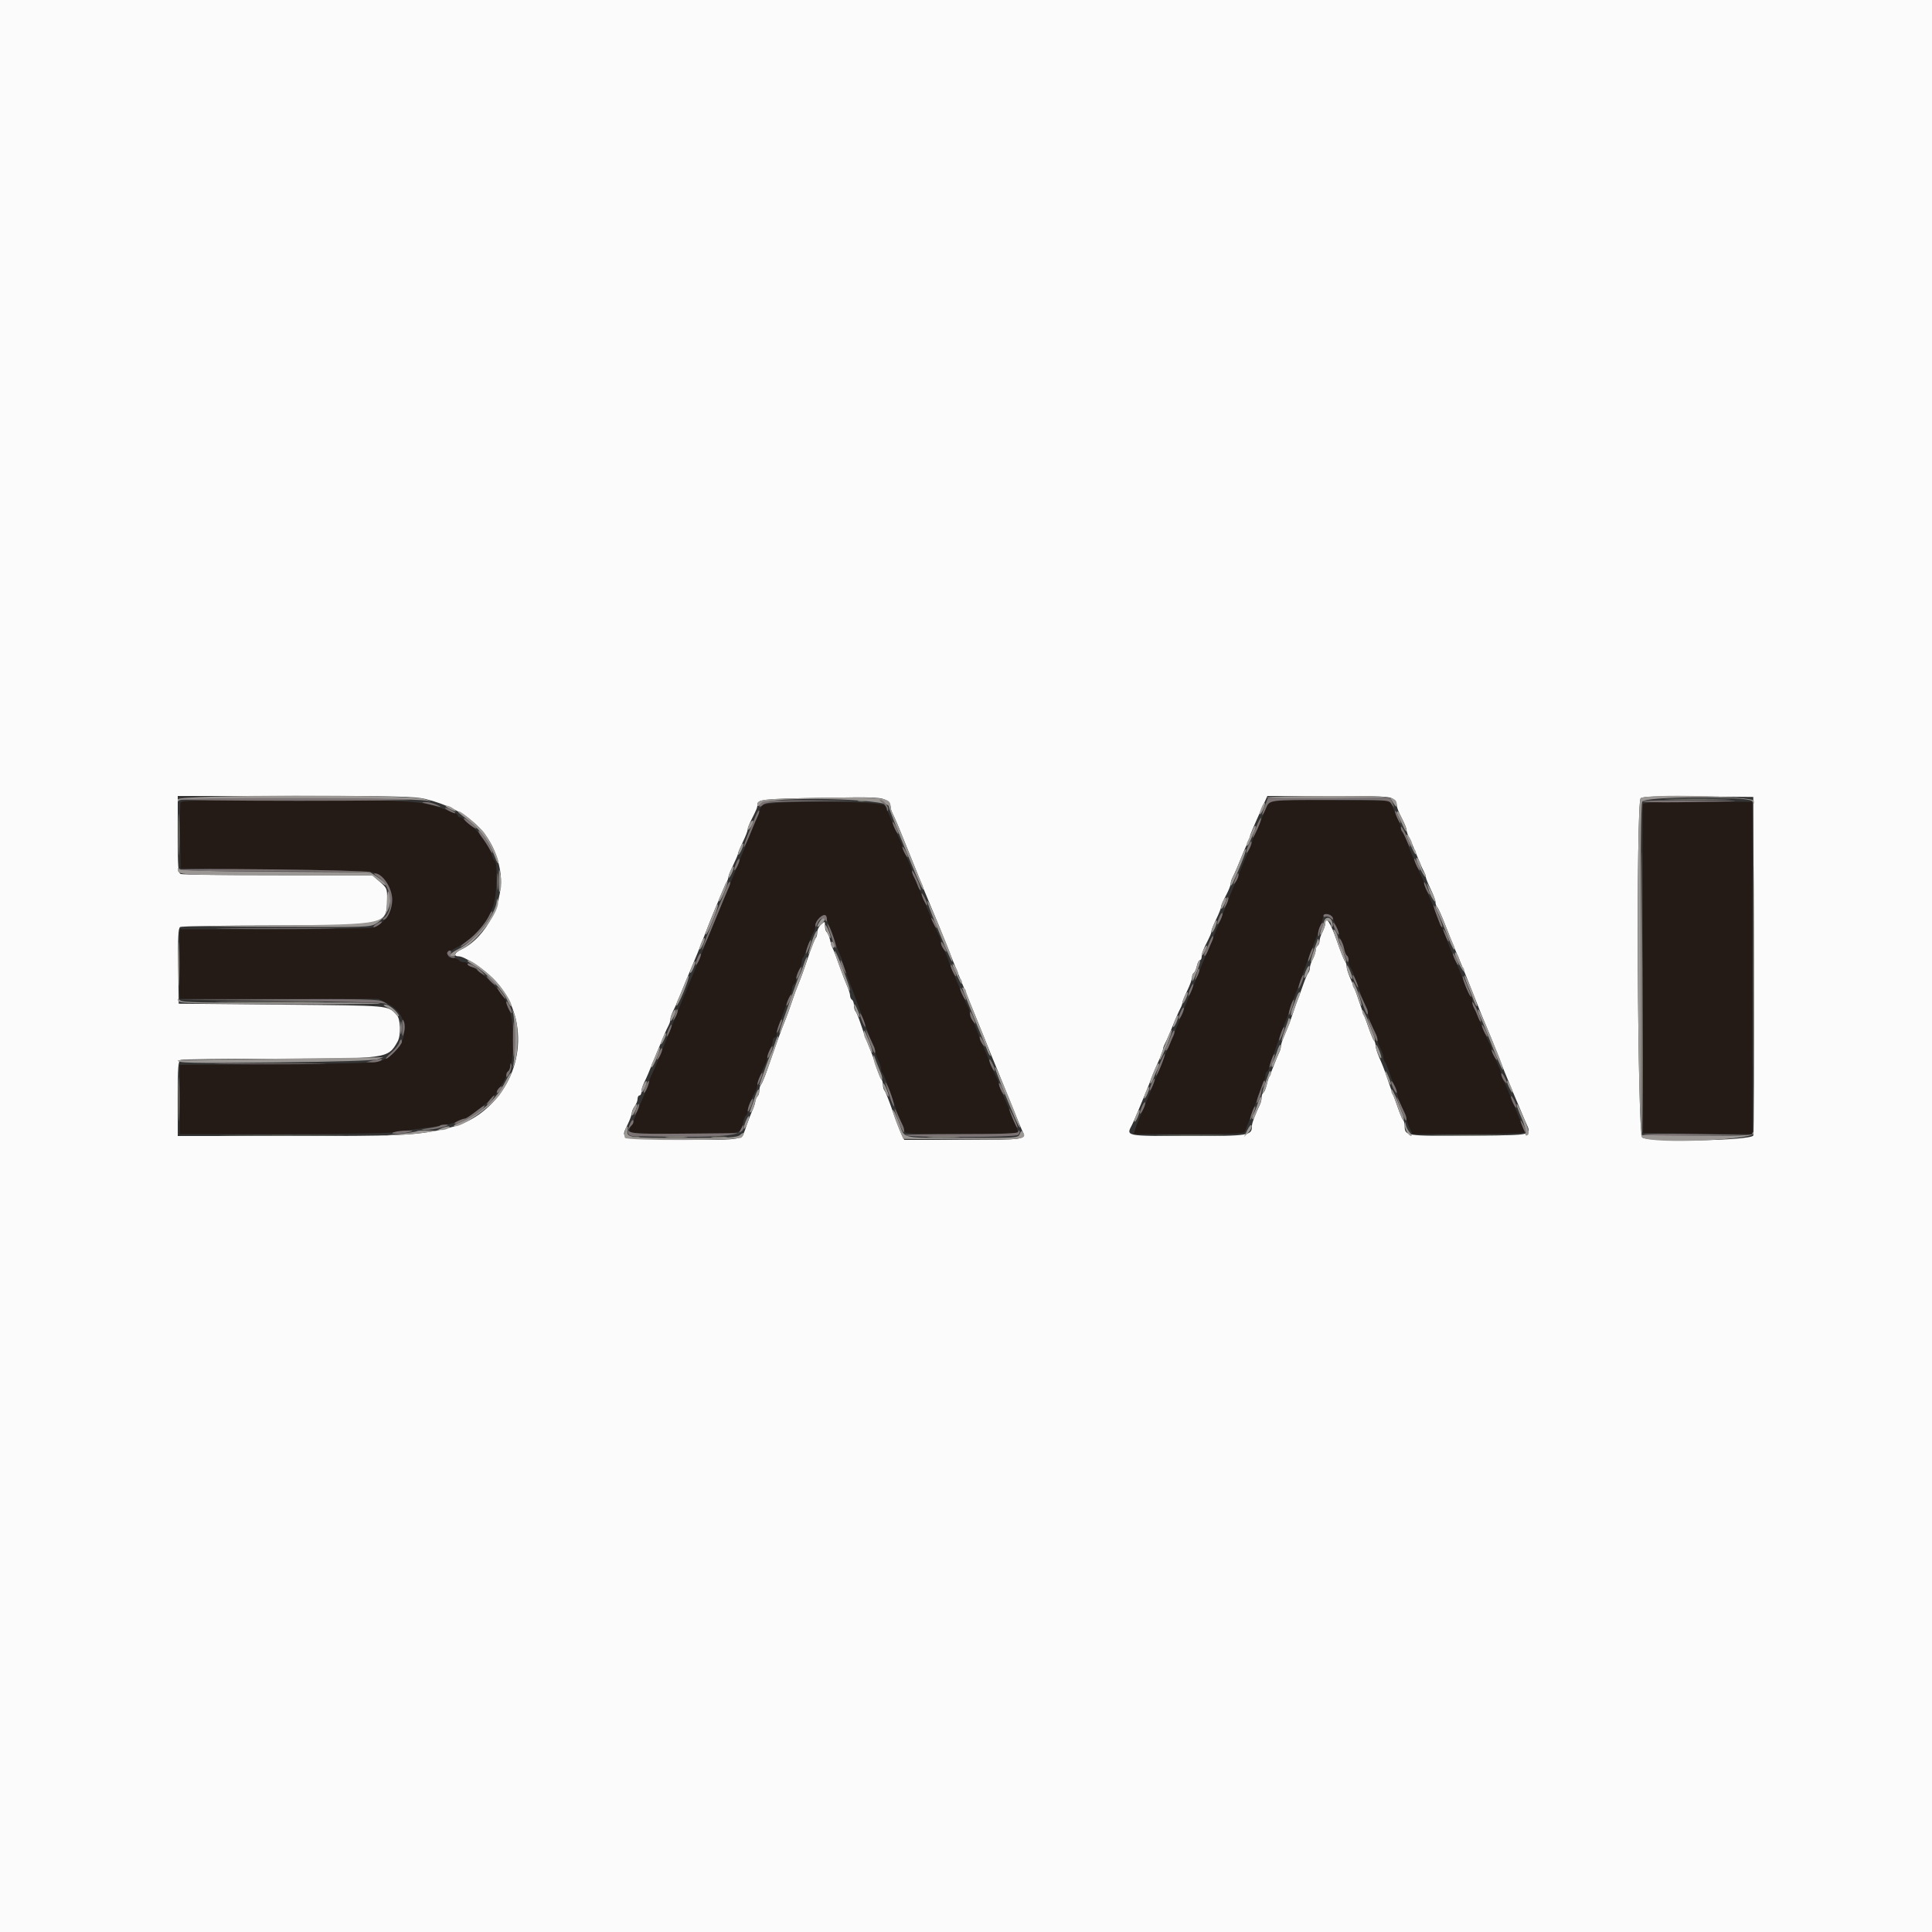<svg id="svg" version="1.1" xmlns="http://www.w3.org/2000/svg" xmlns:xlink="http://www.w3.org/1999/xlink" width="400" height="400" viewBox="0, 0, 400,400"><rect x="0" y="0" width="400" height="400" fill="#333333" stroke="none"/><g id="svgg"><path id="path0" d="M37.377 166.115 C 37.268 166.399,37.229 169.594,37.290 173.215 L 37.400 179.800 56.800 180.010 C 67.889 180.130,76.631 180.387,77.207 180.610 C 82.502 182.661,82.545 190.006,77.274 192.042 C 76.765 192.239,67.540 192.400,56.774 192.400 L 37.200 192.400 37.200 199.600 L 37.200 206.800 57.763 206.800 L 78.326 206.800 80.352 207.851 C 85.347 210.443,84.717 216.984,79.229 219.505 C 77.979 220.079,75.256 220.180,57.500 220.312 L 37.200 220.464 37.200 227.632 L 37.200 234.800 58.476 234.800 C 70.778 234.800,80.690 234.633,81.976 234.403 C 83.199 234.185,85.640 233.826,87.400 233.604 C 92.201 233.000,93.280 232.787,94.660 232.166 C 95.354 231.855,96.041 231.600,96.188 231.600 C 97.009 231.600,102.800 226.853,102.800 226.180 C 102.800 226.052,103.250 225.357,103.800 224.636 C 104.350 223.914,104.800 223.037,104.800 222.686 C 104.800 222.335,104.964 221.946,105.164 221.822 C 106.458 221.023,106.613 211.403,105.371 209.009 C 105.057 208.404,104.800 207.737,104.800 207.528 C 104.800 206.205,99.520 200.809,97.643 200.214 C 97.179 200.066,96.800 199.778,96.800 199.573 C 96.800 199.368,96.451 199.200,96.024 199.200 C 95.597 199.200,95.136 199.020,95.000 198.800 C 94.864 198.580,94.425 198.400,94.025 198.400 C 92.220 198.400,92.318 197.297,94.208 196.353 C 97.863 194.528,100.724 191.360,102.126 187.587 C 102.854 185.629,103.092 178.627,102.444 178.227 C 102.249 178.106,101.964 177.512,101.812 176.907 C 101.483 175.594,99.041 172.105,97.729 171.073 C 97.216 170.669,96.540 170.082,96.226 169.769 C 95.913 169.456,95.464 169.200,95.229 169.200 C 94.993 169.200,94.800 169.041,94.800 168.847 C 94.800 168.652,94.485 168.396,94.100 168.278 C 93.715 168.160,92.410 167.698,91.200 167.253 C 87.246 165.797,83.540 165.600,60.159 165.600 C 42.102 165.600,37.535 165.703,37.377 166.115 M262.989 165.903 C 262.763 166.066,262.244 167.010,261.835 168.000 C 261.427 168.990,260.667 170.750,260.146 171.911 C 259.626 173.072,259.200 174.199,259.200 174.416 C 259.200 174.633,259.029 175.123,258.819 175.505 C 258.473 176.138,257.785 177.740,256.717 180.400 C 256.496 180.950,256.090 181.940,255.814 182.600 C 254.980 184.594,254.529 185.713,253.800 187.600 C 253.011 189.641,252.729 190.342,251.786 192.600 C 251.419 193.480,250.938 194.650,250.717 195.200 C 250.496 195.750,250.090 196.740,249.814 197.400 C 249.538 198.060,249.124 199.050,248.894 199.600 C 248.664 200.150,247.719 202.490,246.793 204.800 C 245.868 207.110,244.848 209.630,244.528 210.400 C 244.208 211.170,243.802 212.160,243.626 212.600 C 243.145 213.806,242.377 215.657,241.801 217.000 C 241.518 217.660,240.538 220.090,239.623 222.400 C 238.708 224.710,237.807 226.960,237.620 227.400 C 237.434 227.840,236.981 228.920,236.614 229.800 C 236.246 230.680,235.789 231.760,235.598 232.200 C 235.407 232.640,235.137 233.405,234.998 233.900 L 234.746 234.800 246.186 234.800 C 256.728 234.800,257.643 234.745,257.849 234.100 C 257.972 233.715,258.222 233.040,258.404 232.600 C 258.587 232.160,259.218 230.450,259.807 228.800 C 260.396 227.150,261.130 225.233,261.439 224.540 C 261.747 223.846,262.000 223.002,262.000 222.663 C 262.000 222.324,262.159 221.949,262.352 221.830 C 262.546 221.710,262.794 221.204,262.904 220.706 C 263.101 219.809,265.677 212.541,266.343 211.000 C 266.533 210.560,266.915 209.480,267.191 208.600 C 267.466 207.720,267.924 206.460,268.208 205.800 C 268.492 205.140,269.031 203.700,269.405 202.600 C 269.779 201.500,270.227 200.240,270.402 199.800 C 270.576 199.360,270.944 198.370,271.220 197.600 C 271.495 196.830,271.933 195.660,272.194 195.000 C 273.045 192.847,273.677 191.017,273.887 190.100 C 274.183 188.807,275.525 188.933,276.010 190.300 C 276.225 190.905,276.580 191.713,276.800 192.095 C 277.020 192.477,277.200 193.041,277.200 193.349 C 277.200 193.657,277.469 194.424,277.798 195.054 C 278.126 195.684,278.396 196.504,278.398 196.876 C 278.399 197.248,278.580 197.664,278.800 197.800 C 279.020 197.936,279.200 198.451,279.200 198.944 C 279.200 199.437,279.358 200.011,279.551 200.220 C 279.744 200.429,280.310 201.770,280.808 203.200 C 282.358 207.642,282.643 208.376,282.926 208.659 C 283.077 208.810,283.200 209.257,283.200 209.653 C 283.200 210.306,283.937 212.292,284.849 214.095 C 285.042 214.477,285.200 215.041,285.200 215.349 C 285.200 215.657,285.469 216.424,285.798 217.054 C 286.126 217.684,286.396 218.479,286.398 218.820 C 286.399 219.161,286.544 219.611,286.719 219.820 C 286.895 220.029,287.370 221.190,287.775 222.400 C 288.180 223.610,288.667 224.771,288.856 224.980 C 289.045 225.189,289.200 225.678,289.200 226.066 C 289.200 226.708,289.943 228.703,290.849 230.495 C 291.042 230.877,291.200 231.434,291.200 231.733 C 291.200 232.032,291.483 232.845,291.829 233.539 L 292.459 234.800 304.029 234.800 C 311.096 234.800,315.600 234.652,315.600 234.419 C 315.600 234.209,315.395 233.534,315.144 232.919 C 314.893 232.303,314.431 231.170,314.117 230.400 C 313.803 229.630,313.402 228.640,313.226 228.200 C 312.332 225.959,311.875 224.898,311.363 223.868 C 311.053 223.245,310.800 222.513,310.800 222.242 C 310.800 221.971,310.350 220.817,309.800 219.677 C 309.250 218.537,308.800 217.421,308.800 217.197 C 308.800 216.972,308.629 216.477,308.419 216.095 C 308.061 215.441,307.466 214.063,306.133 210.800 C 305.819 210.030,305.390 209.087,305.181 208.705 C 304.971 208.323,304.800 207.659,304.800 207.229 C 304.800 206.799,304.647 206.352,304.459 206.237 C 304.272 206.121,303.805 205.165,303.422 204.113 C 303.038 203.061,302.459 201.570,302.135 200.800 C 301.811 200.030,301.396 199.040,301.214 198.600 C 301.031 198.160,300.593 197.143,300.241 196.340 C 299.888 195.536,299.600 194.777,299.600 194.651 C 299.600 194.526,299.178 193.473,298.662 192.312 C 298.147 191.150,297.496 189.570,297.216 188.800 C 296.936 188.030,296.278 186.450,295.754 185.289 C 295.229 184.128,294.800 183.001,294.800 182.784 C 294.800 182.567,294.629 182.077,294.419 181.695 C 294.210 181.313,293.739 180.280,293.372 179.400 C 293.005 178.520,292.456 177.233,292.153 176.540 C 291.849 175.846,291.600 175.169,291.600 175.035 C 291.600 174.901,291.265 174.028,290.855 173.096 C 290.445 172.163,289.796 170.590,289.413 169.600 C 289.031 168.610,288.477 167.350,288.184 166.800 L 287.651 165.800 275.525 165.703 C 268.856 165.649,263.215 165.739,262.989 165.903 M157.867 166.726 C 157.500 167.131,157.200 167.676,157.200 167.937 C 157.200 168.198,157.034 168.723,156.831 169.105 C 156.628 169.487,155.708 171.690,154.786 174.000 C 153.865 176.310,152.848 178.830,152.528 179.600 C 152.208 180.370,151.802 181.360,151.626 181.800 C 151.451 182.240,151.119 183.050,150.890 183.600 C 150.660 184.150,149.267 187.570,147.793 191.200 C 146.320 194.830,144.852 198.430,144.530 199.200 C 144.209 199.970,143.796 200.960,143.614 201.400 C 143.431 201.840,142.981 202.920,142.614 203.800 C 141.193 207.204,141.426 206.629,138.793 213.200 C 136.404 219.162,135.281 221.857,134.753 222.895 C 134.559 223.277,134.400 223.767,134.400 223.984 C 134.400 224.201,133.974 225.328,133.454 226.489 C 132.933 227.650,132.195 229.410,131.813 230.400 C 131.430 231.390,130.956 232.513,130.759 232.895 C 129.763 234.822,129.641 234.800,141.551 234.800 C 153.699 234.800,153.367 234.863,153.849 232.454 C 153.989 231.755,154.260 231.086,154.452 230.968 C 154.643 230.850,154.800 230.431,154.800 230.038 C 154.800 229.385,155.474 227.671,156.426 225.905 C 156.632 225.523,156.800 224.945,156.800 224.619 C 156.800 224.075,157.596 221.991,158.449 220.305 C 158.642 219.923,158.800 219.359,158.800 219.051 C 158.800 218.743,159.069 217.976,159.398 217.346 C 159.726 216.716,159.996 215.885,159.998 215.500 C 159.999 215.115,160.180 214.800,160.400 214.800 C 160.620 214.800,160.800 214.489,160.800 214.108 C 160.800 213.427,162.344 208.997,163.439 206.540 C 163.747 205.846,164.000 205.002,164.000 204.663 C 164.000 204.324,164.180 203.936,164.400 203.800 C 164.620 203.664,164.800 203.224,164.800 202.822 C 164.800 202.420,165.069 201.576,165.398 200.946 C 165.726 200.316,165.996 199.521,165.998 199.180 C 165.999 198.839,166.144 198.389,166.319 198.180 C 166.495 197.971,166.970 196.810,167.375 195.600 C 167.780 194.390,168.267 193.229,168.456 193.020 C 168.645 192.811,168.800 192.224,168.800 191.716 C 168.800 190.784,170.181 189.244,170.713 189.583 C 170.995 189.762,171.422 190.830,172.640 194.400 C 172.978 195.390,173.512 196.767,173.827 197.460 C 174.142 198.154,174.400 198.869,174.400 199.051 C 174.400 199.336,175.860 203.416,176.815 205.800 C 176.992 206.240,177.614 207.950,178.198 209.600 C 179.579 213.501,180.397 215.634,180.841 216.495 C 181.038 216.877,181.200 217.441,181.200 217.749 C 181.200 218.057,181.469 218.824,181.798 219.454 C 182.126 220.084,182.396 220.885,182.398 221.233 C 182.399 221.582,182.523 221.990,182.674 222.141 C 182.951 222.418,183.410 223.597,184.800 227.600 C 186.190 231.603,186.649 232.782,186.926 233.059 C 187.077 233.210,187.200 233.663,187.200 234.067 C 187.200 234.761,187.824 234.800,199.000 234.800 C 205.490 234.800,210.801 234.665,210.801 234.500 C 210.803 234.147,209.096 229.892,207.748 226.889 C 207.226 225.728,206.800 224.601,206.800 224.384 C 206.800 224.167,206.629 223.677,206.419 223.295 C 206.073 222.662,205.385 221.060,204.317 218.400 C 204.096 217.850,203.680 216.860,203.391 216.200 C 203.103 215.540,202.555 214.139,202.174 213.087 C 201.793 212.035,201.328 211.079,201.141 210.963 C 200.953 210.848,200.800 210.401,200.800 209.971 C 200.800 209.541,200.629 208.877,200.419 208.495 C 200.210 208.113,199.760 207.125,199.419 206.300 C 198.633 204.396,197.645 202.032,197.204 201.000 C 197.016 200.560,196.551 199.339,196.172 198.287 C 195.792 197.235,195.328 196.279,195.141 196.163 C 194.953 196.048,194.800 195.601,194.800 195.171 C 194.800 194.741,194.629 194.077,194.419 193.695 C 194.068 193.054,193.707 192.221,192.125 188.400 C 191.807 187.630,191.396 186.640,191.214 186.200 C 191.031 185.760,190.584 184.680,190.221 183.800 C 189.858 182.920,189.390 181.887,189.181 181.505 C 188.971 181.123,188.800 180.572,188.800 180.280 C 188.800 179.988,188.350 178.817,187.800 177.677 C 187.250 176.537,186.800 175.421,186.800 175.197 C 186.800 174.972,186.629 174.477,186.419 174.095 C 186.210 173.713,185.781 172.770,185.467 172.000 C 184.178 168.845,183.545 167.369,183.238 166.800 C 182.685 165.778,158.788 165.708,157.867 166.726 M340.184 166.500 C 340.079 166.775,340.040 182.210,340.097 200.800 L 340.200 234.600 351.500 234.706 L 362.800 234.812 362.800 200.406 L 362.800 166.000 351.587 166.000 C 342.986 166.000,340.330 166.116,340.184 166.500 " stroke="none" fill="#241b16" fill-rule="evenodd"></path><path id="path1" d="M0.000 200.000 L 0.000 400.000 200.000 400.000 L 400.000 400.000 400.000 200.000 L 400.000 0.000 200.000 0.000 L 0.000 0.000 0.000 200.000 M88.068 165.420 C 96.989 167.606,102.299 172.708,103.548 180.297 C 104.559 186.439,100.782 194.073,95.489 196.585 C 94.074 197.256,93.819 198.000,95.004 198.000 C 96.118 198.000,99.797 200.364,101.972 202.477 C 109.309 209.607,108.985 221.682,101.260 229.009 C 98.437 231.686,95.440 233.116,90.800 234.002 C 85.043 235.101,82.508 235.200,60.254 235.200 L 36.800 235.200 36.800 227.443 C 36.800 220.738,36.886 219.653,37.433 219.443 C 37.781 219.309,46.304 219.200,56.374 219.200 C 80.305 219.200,80.281 219.203,82.300 215.683 C 83.063 214.353,82.940 210.906,82.100 210.071 C 80.135 208.120,81.192 208.212,58.439 208.000 L 37.000 207.800 36.891 200.029 C 36.808 194.080,36.902 192.182,37.291 191.935 C 37.571 191.758,46.373 191.609,56.851 191.606 C 80.118 191.599,80.064 191.611,80.143 186.129 C 80.174 184.006,80.094 183.817,78.621 182.544 L 77.067 181.200 57.566 181.200 C 46.841 181.200,37.781 181.091,37.433 180.957 C 36.885 180.747,36.800 179.644,36.800 172.757 L 36.800 164.800 61.168 164.800 C 81.827 164.800,85.921 164.894,88.068 165.420 M183.700 165.911 C 184.085 166.248,184.400 166.769,184.400 167.067 C 184.400 167.366,184.559 167.923,184.753 168.305 C 185.281 169.343,186.404 172.038,188.793 178.000 C 191.426 184.571,191.193 183.996,192.614 187.400 C 192.981 188.280,193.431 189.360,193.614 189.800 C 193.796 190.240,194.208 191.230,194.527 192.000 C 194.847 192.770,195.602 194.660,196.204 196.200 C 196.806 197.740,197.527 199.540,197.807 200.200 C 198.087 200.860,198.491 201.850,198.704 202.400 C 198.918 202.950,199.287 203.850,199.525 204.400 C 199.762 204.950,201.155 208.370,202.619 212.000 C 205.295 218.630,205.456 219.027,206.530 221.600 C 206.852 222.370,208.051 225.340,209.195 228.200 C 210.339 231.060,211.435 233.708,211.631 234.084 C 212.604 235.955,212.314 236.000,199.367 236.000 L 187.221 236.000 186.669 234.900 C 186.366 234.295,185.526 232.090,184.804 230.000 C 184.082 227.910,183.335 226.029,183.145 225.820 C 182.955 225.611,182.800 225.062,182.800 224.600 C 182.800 224.138,182.645 223.589,182.456 223.380 C 182.267 223.171,181.792 222.010,181.401 220.800 C 180.696 218.615,180.576 218.290,179.488 215.600 C 179.176 214.830,178.599 213.210,178.205 212.000 C 177.811 210.790,177.333 209.629,177.144 209.420 C 176.955 209.211,176.800 208.637,176.800 208.144 C 176.800 207.651,176.620 207.136,176.400 207.000 C 176.180 206.864,176.000 206.476,176.000 206.137 C 176.000 205.798,175.747 204.954,175.439 204.260 C 175.130 203.567,174.399 201.650,173.814 200.000 C 173.229 198.350,172.604 196.724,172.426 196.387 C 172.248 196.050,171.975 195.197,171.820 194.491 C 171.665 193.786,171.372 193.106,171.169 192.981 C 170.966 192.855,170.800 192.286,170.800 191.714 C 170.800 190.701,170.780 190.694,170.000 191.400 C 169.560 191.798,169.200 192.516,169.200 192.995 C 169.200 193.475,169.077 193.990,168.926 194.141 C 168.637 194.430,168.043 195.971,166.825 199.600 C 166.419 200.810,165.864 202.340,165.593 203.000 C 164.822 204.879,164.534 205.655,163.811 207.800 C 163.441 208.900,162.993 210.160,162.817 210.600 C 161.590 213.657,160.969 215.360,158.734 221.800 C 158.276 223.120,157.744 224.371,157.551 224.580 C 157.358 224.789,157.200 225.363,157.200 225.856 C 157.200 226.349,157.020 226.864,156.800 227.000 C 156.580 227.136,156.400 227.524,156.400 227.863 C 156.400 228.202,156.147 229.046,155.838 229.740 C 155.528 230.433,154.957 231.900,154.569 233.000 C 153.424 236.241,154.420 236.024,141.251 235.906 C 127.905 235.787,128.439 235.936,129.976 232.754 C 130.429 231.817,130.806 230.769,130.813 230.425 C 130.820 230.081,131.090 229.451,131.413 229.024 C 131.736 228.596,132.000 227.921,132.000 227.524 C 132.000 227.126,132.180 226.800,132.400 226.800 C 132.620 226.800,132.800 226.455,132.800 226.032 C 132.800 225.610,133.053 224.755,133.363 224.132 C 133.875 223.102,134.332 222.041,135.226 219.800 C 135.402 219.360,135.828 218.325,136.173 217.500 C 136.518 216.675,137.079 215.325,137.419 214.500 C 137.760 213.675,138.210 212.687,138.419 212.305 C 138.629 211.923,138.800 211.353,138.800 211.038 C 138.800 210.723,139.053 209.955,139.363 209.332 C 139.673 208.710,140.123 207.705,140.363 207.100 C 140.824 205.940,141.151 205.144,142.173 202.700 C 142.518 201.875,143.082 200.525,143.427 199.700 C 143.772 198.875,144.204 197.840,144.388 197.400 C 144.572 196.960,145.211 195.340,145.808 193.800 C 146.927 190.913,147.140 190.381,148.125 188.000 C 149.707 184.179,150.068 183.346,150.419 182.705 C 150.629 182.323,150.800 181.828,150.800 181.603 C 150.800 181.379,151.250 180.263,151.800 179.123 C 152.350 177.983,152.800 176.903,152.800 176.723 C 152.800 176.543,153.250 175.463,153.800 174.323 C 154.350 173.183,154.800 172.029,154.800 171.758 C 154.800 171.487,155.100 170.665,155.468 169.932 C 156.681 167.512,156.800 167.216,156.800 166.629 C 156.800 165.521,157.854 165.399,169.200 165.200 C 181.788 164.979,182.687 165.023,183.700 165.911 M288.469 165.462 C 288.871 165.826,289.200 166.429,289.200 166.802 C 289.200 167.176,289.650 168.327,290.200 169.362 C 290.750 170.396,291.200 171.488,291.200 171.789 C 291.200 172.089,291.453 172.845,291.763 173.468 C 292.073 174.090,292.504 175.050,292.722 175.600 C 293.670 177.991,294.466 179.849,294.819 180.495 C 295.029 180.877,295.200 181.372,295.200 181.597 C 295.200 181.821,295.650 182.937,296.200 184.077 C 296.750 185.217,297.200 186.440,297.200 186.795 C 297.200 187.150,297.367 187.611,297.570 187.820 C 297.774 188.029,298.499 189.640,299.182 191.400 C 300.404 194.548,300.670 195.208,301.519 197.200 C 302.705 199.979,303.260 201.340,304.783 205.200 C 306.597 209.797,306.885 210.513,307.519 212.000 C 308.444 214.167,309.155 215.917,310.201 218.600 C 311.391 221.651,311.615 222.207,312.614 224.600 C 312.981 225.480,313.431 226.560,313.614 227.000 C 314.554 229.265,315.256 230.929,315.765 232.100 C 317.130 235.241,318.104 234.987,304.248 235.106 C 290.824 235.221,290.848 235.225,290.813 232.980 C 290.806 232.529,290.650 231.989,290.466 231.780 C 290.282 231.571,289.818 230.500,289.435 229.400 C 289.052 228.300,288.591 227.040,288.411 226.600 C 288.232 226.160,287.782 224.900,287.411 223.800 C 286.635 221.495,286.359 220.773,285.455 218.686 C 285.095 217.854,284.800 216.855,284.800 216.466 C 284.800 216.078,284.650 215.589,284.466 215.380 C 284.282 215.171,283.818 214.100,283.435 213.000 C 283.052 211.900,282.591 210.640,282.411 210.200 C 282.232 209.760,281.782 208.500,281.411 207.400 C 280.635 205.095,280.359 204.373,279.455 202.286 C 279.095 201.454,278.800 200.455,278.800 200.066 C 278.800 199.678,278.642 199.189,278.449 198.980 C 278.256 198.771,277.496 196.849,276.759 194.708 C 275.530 191.135,274.404 189.420,274.398 191.113 C 274.396 191.491,274.126 192.316,273.798 192.946 C 273.469 193.576,273.200 194.420,273.200 194.822 C 273.200 195.224,273.020 195.664,272.800 195.800 C 272.580 195.936,272.399 196.352,272.398 196.724 C 272.396 197.096,272.126 197.916,271.798 198.546 C 271.469 199.176,271.200 199.995,271.200 200.366 C 271.200 200.737,271.050 201.211,270.866 201.420 C 270.682 201.629,270.218 202.700,269.835 203.800 C 269.452 204.900,268.991 206.160,268.811 206.600 C 268.632 207.040,268.182 208.300,267.811 209.400 C 267.035 211.705,266.759 212.427,265.855 214.514 C 265.495 215.346,265.200 216.293,265.200 216.619 C 265.200 216.945,265.038 217.523,264.841 217.905 C 264.644 218.287,264.175 219.410,263.800 220.400 C 263.425 221.390,262.979 222.476,262.810 222.813 C 262.640 223.150,262.375 224.003,262.220 224.709 C 262.065 225.414,261.772 226.094,261.569 226.219 C 261.366 226.345,261.200 226.799,261.200 227.229 C 261.200 227.659,261.042 228.323,260.849 228.705 C 259.966 230.452,259.200 232.485,259.200 233.082 C 259.200 235.127,258.744 235.200,245.938 235.200 C 232.877 235.200,233.124 235.249,234.366 232.895 C 234.568 232.513,235.030 231.480,235.393 230.600 C 235.757 229.720,236.204 228.640,236.386 228.200 C 236.569 227.760,236.980 226.770,237.299 226.000 C 237.619 225.230,238.112 223.970,238.395 223.200 C 238.678 222.430,239.335 220.866,239.855 219.725 C 240.375 218.583,240.800 217.456,240.800 217.219 C 240.800 216.983,240.971 216.477,241.181 216.095 C 241.390 215.713,241.840 214.725,242.181 213.900 C 242.521 213.075,243.079 211.725,243.419 210.900 C 243.760 210.075,244.210 209.087,244.419 208.705 C 244.629 208.323,244.800 207.828,244.800 207.603 C 244.800 207.379,245.250 206.263,245.800 205.123 C 246.350 203.983,246.800 202.735,246.800 202.349 C 246.800 201.963,246.966 201.545,247.169 201.419 C 247.372 201.294,247.657 200.653,247.801 199.995 C 247.945 199.338,248.229 198.800,248.432 198.800 C 248.634 198.800,248.800 198.455,248.800 198.032 C 248.800 197.610,249.100 196.665,249.468 195.932 C 250.644 193.584,250.800 193.219,250.800 192.803 C 250.800 192.579,251.250 191.463,251.800 190.323 C 252.350 189.183,252.800 188.041,252.800 187.785 C 252.800 187.529,253.250 186.473,253.800 185.438 C 254.350 184.404,254.800 183.295,254.800 182.973 C 254.800 182.652,254.971 182.077,255.181 181.695 C 255.390 181.313,255.840 180.325,256.181 179.500 C 256.521 178.675,257.079 177.325,257.419 176.500 C 257.760 175.675,258.210 174.687,258.419 174.305 C 258.629 173.923,258.800 173.433,258.800 173.216 C 258.800 172.859,259.209 171.887,261.627 166.500 L 262.390 164.800 275.063 164.800 C 286.295 164.800,287.820 164.875,288.469 165.462 M363.110 199.600 C 363.171 218.630,363.125 234.595,363.008 235.079 C 362.749 236.148,341.663 236.546,340.008 235.512 C 339.015 234.892,338.700 166.260,339.686 165.274 C 340.050 164.910,343.043 164.815,351.586 164.894 L 363.000 165.000 363.110 199.600 " stroke="none" fill="#fbfbfb" fill-rule="evenodd"></path><path id="path2" d="M36.806 165.500 C 36.811 166.013,36.899 166.063,37.137 165.688 C 37.482 165.145,84.773 165.199,88.200 165.747 C 89.598 165.970,89.548 165.929,87.800 165.419 C 84.467 164.447,36.798 164.522,36.806 165.500 M169.200 165.200 C 157.866 165.399,156.800 165.521,156.800 166.624 C 156.800 167.051,157.007 166.993,157.600 166.400 C 159.217 164.783,184.000 165.295,184.000 166.945 C 184.000 167.359,186.142 172.754,189.580 181.000 C 190.554 183.336,191.183 184.544,191.191 184.095 C 191.196 183.817,191.034 183.277,190.831 182.895 C 190.628 182.513,189.708 180.310,188.786 178.000 C 186.464 172.181,185.295 169.370,184.753 168.305 C 184.559 167.923,184.400 167.366,184.400 167.067 C 184.400 165.096,183.239 164.954,169.200 165.200 M262.262 165.100 C 262.159 165.265,267.864 165.350,274.939 165.290 L 287.802 165.179 288.490 166.290 C 288.931 167.001,289.183 167.171,289.189 166.762 C 289.220 164.897,288.526 164.800,275.092 164.800 C 268.137 164.800,262.364 164.935,262.262 165.100 M339.686 165.274 C 338.700 166.260,339.015 234.892,340.008 235.512 C 342.325 236.959,364.494 235.961,363.009 234.476 C 362.894 234.361,362.800 234.479,362.800 234.739 C 362.800 235.095,359.940 235.186,351.300 235.106 L 339.800 235.000 339.698 200.878 C 339.629 177.812,339.730 166.504,340.012 165.978 C 340.624 164.834,362.088 164.761,362.795 165.900 C 363.192 166.540,363.219 166.531,363.109 165.800 C 362.962 164.815,340.646 164.314,339.686 165.274 M261.285 166.973 C 260.586 168.508,260.692 169.217,261.413 167.833 C 261.748 167.191,261.965 166.496,261.896 166.288 C 261.827 166.080,261.552 166.388,261.285 166.973 M92.946 167.402 C 94.396 168.159,94.834 168.151,93.824 167.387 C 93.396 167.064,92.766 166.801,92.424 166.802 C 92.081 166.804,92.316 167.074,92.946 167.402 M95.020 168.320 C 95.229 168.496,96.254 169.317,97.298 170.145 C 99.581 171.955,101.418 174.530,102.426 177.332 C 102.836 178.469,103.178 179.027,103.186 178.571 C 103.204 177.506,101.107 173.299,99.910 172.000 C 98.488 170.456,95.503 168.000,95.048 168.000 C 94.794 168.000,94.783 168.121,95.020 168.320 M289.200 168.205 C 289.200 168.318,289.364 168.723,289.564 169.105 C 289.764 169.487,290.210 170.430,290.555 171.200 C 290.900 171.970,291.186 172.319,291.191 171.975 C 291.201 171.302,289.705 168.000,289.391 168.000 C 289.286 168.000,289.200 168.092,289.200 168.205 M155.299 170.391 C 154.572 171.555,154.687 172.339,155.430 171.279 C 155.776 170.784,156.001 170.202,155.929 169.986 C 155.856 169.769,155.573 169.951,155.299 170.391 M259.220 172.087 C 258.953 172.809,258.556 173.733,258.339 174.139 C 258.122 174.545,258.040 174.974,258.157 175.091 C 258.274 175.208,258.579 174.785,258.835 174.152 C 259.090 173.518,259.487 172.595,259.717 172.101 C 259.947 171.606,260.038 171.105,259.921 170.988 C 259.804 170.870,259.488 171.365,259.220 172.087 M291.213 172.905 C 291.206 173.073,291.358 173.523,291.552 173.905 C 291.746 174.287,292.184 175.230,292.526 176.000 C 292.869 176.770,293.160 177.096,293.174 176.724 C 293.188 176.352,293.020 175.936,292.800 175.800 C 292.580 175.664,292.400 175.238,292.400 174.853 C 292.400 174.182,291.239 172.277,291.213 172.905 M153.285 175.373 C 152.586 176.908,152.692 177.617,153.413 176.233 C 153.748 175.591,153.965 174.896,153.896 174.688 C 153.827 174.480,153.552 174.788,153.285 175.373 M257.248 176.921 C 256.957 177.625,256.459 178.830,256.140 179.600 C 255.822 180.370,255.390 181.313,255.181 181.695 C 254.971 182.077,254.804 182.707,254.809 183.095 C 254.819 183.873,255.260 182.995,257.018 178.695 C 257.626 177.208,258.046 175.912,257.950 175.817 C 257.855 175.721,257.538 176.218,257.248 176.921 M293.225 177.876 C 293.283 178.652,295.137 182.133,295.167 181.524 C 295.185 181.152,295.034 180.745,294.831 180.619 C 294.628 180.494,294.344 179.855,294.200 179.200 C 293.968 178.144,293.162 177.050,293.225 177.876 M151.285 180.173 C 150.586 181.708,150.692 182.417,151.413 181.033 C 151.748 180.391,151.965 179.696,151.896 179.488 C 151.827 179.280,151.552 179.588,151.285 180.173 M36.806 180.057 C 36.796 181.163,37.459 181.200,57.542 181.200 L 77.018 181.200 78.509 182.429 C 79.329 183.105,80.000 183.468,80.000 183.235 C 80.000 183.002,79.248 182.314,78.330 181.706 L 76.660 180.600 57.040 180.479 C 42.360 180.388,37.344 180.237,37.117 179.879 C 36.906 179.548,36.810 179.603,36.806 180.057 M103.280 182.400 C 103.274 184.795,103.344 185.153,103.628 184.175 C 103.833 183.470,103.836 182.196,103.636 181.175 C 103.310 179.515,103.287 179.595,103.280 182.400 M150.003 183.445 C 149.772 184.080,149.377 185.005,149.124 185.499 C 148.872 185.994,148.760 186.493,148.875 186.609 C 148.991 186.724,149.473 185.886,149.947 184.747 C 150.420 183.607,150.721 182.588,150.615 182.482 C 150.509 182.376,150.234 182.809,150.003 183.445 M295.426 183.000 C 295.572 183.440,295.788 184.160,295.908 184.600 C 296.173 185.578,297.200 187.139,297.200 186.564 C 297.200 186.336,296.741 185.261,296.181 184.175 C 295.620 183.089,295.280 182.560,295.426 183.000 M80.142 186.202 C 80.067 191.441,80.416 191.360,57.000 191.607 L 37.400 191.815 57.000 191.906 C 75.939 191.994,76.644 191.970,77.904 191.202 C 79.591 190.174,80.798 188.166,80.792 186.400 C 80.785 184.061,80.176 183.876,80.142 186.202 M253.299 186.391 C 253.024 186.830,252.801 187.507,252.802 187.895 C 252.804 188.368,253.005 188.217,253.413 187.433 C 254.125 186.069,254.031 185.218,253.299 186.391 M102.846 186.525 C 102.668 189.308,98.340 194.775,94.990 196.448 C 93.175 197.355,92.689 198.000,93.824 198.000 C 94.167 198.000,94.348 197.840,94.227 197.644 C 94.106 197.448,94.674 196.971,95.489 196.585 C 98.722 195.050,103.610 188.595,103.086 186.552 C 102.907 185.854,102.889 185.852,102.846 186.525 M192.009 186.637 C 192.004 186.877,192.730 188.857,193.623 191.037 C 195.717 196.152,195.796 196.342,196.548 198.000 C 197.593 200.309,197.281 198.648,196.157 195.926 C 195.583 194.537,194.966 193.040,194.784 192.600 C 192.813 187.821,192.020 186.117,192.009 186.637 M148.003 188.245 C 147.772 188.880,147.430 189.760,147.242 190.200 C 146.278 192.455,145.985 193.319,146.135 193.468 C 146.226 193.559,146.625 192.861,147.022 191.917 C 148.233 189.036,148.772 187.439,148.593 187.260 C 148.499 187.166,148.234 187.609,148.003 188.245 M297.200 187.725 C 297.200 187.882,297.365 188.323,297.566 188.705 C 297.972 189.475,298.626 191.040,299.994 194.514 C 300.495 195.787,301.001 196.732,301.120 196.614 C 301.238 196.496,301.130 195.994,300.879 195.499 C 300.629 195.005,299.865 193.160,299.182 191.400 C 298.075 188.546,297.200 186.925,297.200 187.725 M169.696 190.795 C 168.964 191.967,169.092 192.222,170.000 191.400 C 170.812 190.665,171.048 190.000,170.496 190.000 C 170.329 190.000,169.969 190.358,169.696 190.795 M274.155 190.700 C 274.034 191.085,273.763 191.828,273.552 192.352 C 273.342 192.875,273.262 193.395,273.374 193.507 C 273.612 193.745,274.400 191.809,274.400 190.987 C 274.400 190.652,274.642 190.518,275.000 190.655 C 275.330 190.782,275.600 191.166,275.600 191.509 C 275.600 191.853,275.706 192.027,275.837 191.897 C 275.967 191.767,275.954 191.287,275.810 190.830 C 275.489 189.819,274.457 189.738,274.155 190.700 M251.200 191.600 C 250.921 192.274,250.782 192.916,250.892 193.026 C 251.002 193.136,251.321 192.674,251.600 192.000 C 251.879 191.326,252.018 190.684,251.908 190.574 C 251.798 190.464,251.479 190.926,251.200 191.600 M170.816 191.654 C 170.807 192.014,171.069 192.824,171.398 193.454 C 172.166 194.928,172.180 194.106,171.416 192.346 C 171.094 191.606,170.824 191.294,170.816 191.654 M168.108 194.853 C 167.209 197.454,167.110 198.641,167.987 196.313 C 168.258 195.591,168.663 194.613,168.887 194.139 C 169.110 193.666,169.222 193.067,169.136 192.807 C 169.049 192.548,168.587 193.469,168.108 194.853 M276.163 193.034 C 276.327 193.455,276.830 194.880,277.280 196.200 C 277.730 197.520,278.283 198.780,278.508 199.000 C 278.786 199.272,278.820 199.143,278.613 198.600 C 278.446 198.160,278.214 197.440,278.097 197.000 C 277.980 196.560,277.751 196.020,277.588 195.800 C 277.426 195.580,277.168 194.817,277.015 194.105 C 276.863 193.392,276.542 192.688,276.301 192.539 C 276.009 192.359,275.963 192.523,276.163 193.034 M145.285 194.973 C 144.586 196.508,144.692 197.217,145.413 195.833 C 145.748 195.191,145.965 194.496,145.896 194.288 C 145.827 194.080,145.552 194.388,145.285 194.973 M272.832 194.406 C 272.814 194.519,272.443 195.587,272.007 196.780 C 271.571 197.972,271.296 199.030,271.396 199.130 C 271.607 199.340,272.400 197.384,272.400 196.654 C 272.400 196.382,272.600 195.960,272.845 195.715 C 273.090 195.470,273.194 195.029,273.077 194.735 C 272.959 194.441,272.849 194.293,272.832 194.406 M172.000 195.353 C 172.000 195.683,172.180 196.064,172.400 196.200 C 172.620 196.336,172.800 196.177,172.800 195.847 C 172.800 195.517,172.620 195.136,172.400 195.000 C 172.180 194.864,172.000 195.023,172.000 195.353 M249.285 196.413 C 249.018 196.840,248.807 197.417,248.816 197.695 C 248.825 197.973,249.109 197.689,249.447 197.065 C 250.150 195.768,250.018 195.238,249.285 196.413 M172.809 196.992 C 172.799 197.443,174.608 202.422,175.428 204.200 C 176.337 206.170,176.074 204.817,174.963 201.808 C 173.739 198.495,172.822 196.444,172.809 196.992 M301.225 197.476 C 301.283 198.252,303.137 201.733,303.167 201.124 C 303.185 200.752,303.034 200.345,302.831 200.219 C 302.628 200.094,302.344 199.455,302.200 198.800 C 301.968 197.744,301.162 196.650,301.225 197.476 M166.393 199.698 C 166.097 200.634,165.732 201.580,165.581 201.800 C 165.430 202.020,164.935 203.280,164.480 204.600 C 164.026 205.920,163.108 208.520,162.439 210.379 C 161.771 212.237,161.284 213.818,161.358 213.891 C 161.432 213.965,161.715 213.435,161.987 212.713 C 162.258 211.991,162.629 211.040,162.809 210.600 C 162.990 210.160,163.441 208.900,163.811 207.800 C 164.521 205.692,164.796 204.949,165.588 203.000 C 166.505 200.743,167.258 198.324,167.093 198.160 C 167.003 198.070,166.688 198.762,166.393 199.698 M96.800 198.962 C 96.800 199.051,97.577 199.579,98.526 200.136 C 100.681 201.399,104.219 205.192,105.012 207.091 C 105.341 207.879,105.703 208.431,105.815 208.318 C 106.238 207.895,104.128 204.606,102.200 202.682 C 99.909 200.394,96.800 198.253,96.800 198.962 M143.244 200.044 C 142.952 200.705,142.798 201.331,142.902 201.436 C 143.007 201.540,143.321 201.074,143.600 200.400 C 144.262 198.801,143.938 198.477,143.244 200.044 M247.801 199.995 C 247.657 200.653,247.372 201.294,247.169 201.419 C 246.966 201.545,246.811 202.042,246.825 202.524 C 246.849 203.357,246.872 203.351,247.291 202.400 C 248.272 200.169,248.688 198.800,248.385 198.800 C 248.208 198.800,247.945 199.338,247.801 199.995 M197.213 199.705 C 197.206 199.873,197.358 200.323,197.552 200.705 C 197.746 201.087,198.184 202.030,198.526 202.800 C 198.869 203.570,199.160 203.896,199.174 203.524 C 199.188 203.152,199.020 202.736,198.800 202.600 C 198.580 202.464,198.400 202.038,198.400 201.653 C 198.400 200.982,197.239 199.077,197.213 199.705 M270.500 200.685 C 269.783 202.226,269.886 203.228,270.617 201.825 C 270.954 201.179,271.178 200.417,271.115 200.131 C 271.052 199.844,270.775 200.094,270.500 200.685 M278.830 200.200 C 278.828 201.037,279.961 203.336,279.986 202.546 C 279.994 202.296,279.737 201.486,279.416 200.746 C 279.012 199.817,278.831 199.648,278.830 200.200 M142.003 203.045 C 141.495 204.445,141.075 205.446,140.386 206.899 C 140.100 207.504,139.961 208.095,140.078 208.212 C 140.196 208.329,140.856 207.039,141.545 205.345 C 142.235 203.652,142.715 202.181,142.611 202.078 C 142.507 201.974,142.234 202.409,142.003 203.045 M303.200 202.115 C 303.200 202.349,303.678 203.613,304.442 205.400 C 304.630 205.840,304.972 206.720,305.203 207.355 C 305.434 207.991,305.709 208.424,305.815 208.319 C 305.920 208.213,305.462 206.804,304.795 205.188 C 303.652 202.417,303.200 201.545,303.200 202.115 M280.012 203.620 C 280.005 203.961,280.149 204.411,280.330 204.620 C 280.512 204.829,280.901 205.766,281.195 206.702 C 281.489 207.638,281.803 208.330,281.893 208.240 C 282.080 208.053,280.952 204.586,280.394 203.631 C 280.065 203.069,280.023 203.068,280.012 203.620 M199.200 204.521 C 199.200 204.662,202.486 212.825,203.580 215.400 C 203.766 215.840,204.142 216.791,204.413 217.513 C 204.685 218.235,204.998 218.735,205.109 218.625 C 205.219 218.514,204.115 215.552,202.655 212.043 C 201.195 208.534,200.000 205.480,200.000 205.255 C 200.000 205.031,199.820 204.736,199.600 204.600 C 199.380 204.464,199.200 204.429,199.200 204.521 M245.285 206.173 C 244.586 207.708,244.692 208.417,245.413 207.033 C 245.748 206.391,245.965 205.696,245.896 205.488 C 245.827 205.280,245.552 205.588,245.285 206.173 M268.454 206.387 C 268.204 207.054,267.796 208.146,267.546 208.813 C 267.297 209.480,267.189 210.122,267.306 210.240 C 267.424 210.357,267.731 209.767,267.988 208.927 C 268.245 208.087,268.653 206.995,268.895 206.501 C 269.137 206.006,269.238 205.505,269.121 205.388 C 269.004 205.270,268.703 205.720,268.454 206.387 M36.868 207.200 C 37.041 207.721,39.810 207.814,58.004 207.904 C 69.519 207.961,78.819 207.886,78.671 207.738 C 78.523 207.590,69.301 207.511,58.177 207.563 C 41.889 207.639,37.827 207.555,37.311 207.129 C 36.770 206.683,36.701 206.694,36.868 207.200 M176.816 208.054 C 176.807 208.414,177.069 209.224,177.398 209.854 C 178.166 211.328,178.180 210.506,177.416 208.746 C 177.094 208.006,176.824 207.694,176.816 208.054 M80.339 208.678 C 81.075 209.041,81.770 209.577,81.882 209.869 C 81.994 210.161,82.280 210.400,82.518 210.400 C 82.755 210.400,82.432 209.860,81.800 209.200 C 81.168 208.540,80.279 208.004,79.825 208.009 C 79.193 208.016,79.312 208.172,80.339 208.678 M106.271 210.000 C 106.663 211.788,106.670 218.569,106.281 220.400 C 106.066 221.411,106.150 221.300,106.585 220.000 C 107.375 217.641,107.369 212.274,106.576 210.200 C 105.985 208.656,105.974 208.649,106.271 210.000 M139.299 209.591 C 139.024 210.030,138.801 210.707,138.802 211.095 C 138.804 211.568,139.005 211.417,139.413 210.633 C 140.125 209.269,140.031 208.418,139.299 209.591 M282.026 209.220 C 282.012 209.561,282.143 210.011,282.318 210.220 C 282.493 210.429,282.878 211.320,283.173 212.200 C 284.136 215.068,284.419 215.714,284.626 215.507 C 284.738 215.395,284.621 214.785,284.365 214.152 C 284.110 213.518,283.767 212.640,283.605 212.200 C 282.863 210.193,282.049 208.656,282.026 209.220 M306.009 209.105 C 306.004 209.383,306.168 209.923,306.373 210.305 C 306.578 210.687,307.307 212.440,307.994 214.200 C 309.420 217.855,309.671 218.465,310.548 220.400 C 311.593 222.709,311.281 221.048,310.157 218.326 C 309.583 216.937,308.966 215.440,308.784 215.000 C 306.750 210.068,306.020 208.517,306.009 209.105 M243.244 211.244 C 242.952 211.905,242.798 212.531,242.902 212.636 C 243.007 212.740,243.321 212.274,243.600 211.600 C 244.262 210.001,243.938 209.677,243.244 211.244 M82.920 212.800 C 82.920 214.010,82.995 214.505,83.087 213.900 C 83.178 213.295,83.178 212.305,83.087 211.700 C 82.995 211.095,82.920 211.590,82.920 212.800 M266.800 210.839 C 266.800 210.934,266.443 211.987,266.007 213.180 C 265.571 214.372,265.277 215.411,265.354 215.487 C 265.430 215.563,265.715 215.035,265.987 214.313 C 266.258 213.591,266.673 212.595,266.908 212.101 C 267.142 211.606,267.214 211.081,267.067 210.934 C 266.920 210.787,266.800 210.744,266.800 210.839 M178.825 213.705 C 178.811 214.093,178.980 214.723,179.200 215.105 C 179.420 215.487,179.785 216.320,180.011 216.955 C 180.237 217.591,180.499 218.034,180.593 217.940 C 180.759 217.774,180.180 216.021,179.291 214.000 C 178.970 213.270,178.844 213.191,178.825 213.705 M242.003 214.245 C 241.772 214.880,241.430 215.760,241.242 216.200 C 240.282 218.444,239.985 219.318,240.131 219.464 C 240.219 219.552,240.856 218.239,241.545 216.545 C 242.235 214.852,242.715 213.381,242.611 213.278 C 242.507 213.174,242.234 213.609,242.003 214.245 M137.300 214.693 C 136.588 216.211,136.684 216.833,137.413 215.433 C 137.748 214.791,137.972 214.122,137.911 213.946 C 137.850 213.770,137.575 214.106,137.300 214.693 M160.393 216.098 C 160.097 217.034,159.732 217.980,159.581 218.200 C 159.430 218.420,158.936 219.680,158.484 221.000 C 158.031 222.320,157.531 223.760,157.372 224.200 C 157.175 224.743,157.214 224.871,157.492 224.600 C 157.717 224.380,158.276 223.120,158.734 221.800 C 159.192 220.480,159.952 218.353,160.423 217.073 C 160.894 215.793,161.200 214.667,161.104 214.571 C 161.008 214.475,160.688 215.162,160.393 216.098 M264.410 217.646 C 264.105 218.611,263.691 219.619,263.490 219.887 C 263.289 220.154,263.197 220.590,263.285 220.855 C 263.374 221.121,263.679 220.722,263.963 219.969 C 264.248 219.216,264.663 218.213,264.887 217.739 C 265.110 217.266,265.219 216.657,265.128 216.385 C 265.038 216.114,264.715 216.681,264.410 217.646 M284.830 216.600 C 284.828 217.437,285.961 219.736,285.986 218.946 C 285.994 218.696,285.737 217.886,285.416 217.146 C 285.012 216.217,284.831 216.048,284.830 216.600 M136.003 217.845 C 135.772 218.480,135.377 219.405,135.124 219.899 C 134.872 220.394,134.760 220.893,134.875 221.009 C 134.991 221.124,135.473 220.286,135.947 219.147 C 136.420 218.007,136.721 216.988,136.615 216.882 C 136.509 216.776,136.234 217.209,136.003 217.845 M180.832 218.851 C 180.814 219.209,181.043 220.109,181.341 220.851 C 181.638 221.593,182.003 222.541,182.150 222.957 C 182.298 223.374,182.511 223.622,182.624 223.509 C 182.737 223.396,182.621 222.785,182.365 222.152 C 181.390 219.735,181.253 219.383,181.061 218.800 C 180.897 218.304,180.858 218.313,180.832 218.851 M56.800 219.202 C 45.910 219.321,36.955 219.460,36.900 219.509 C 36.260 220.089,39.652 220.167,56.900 219.971 C 69.835 219.823,77.428 219.586,78.200 219.305 L 79.400 218.869 78.000 218.927 C 77.230 218.959,67.690 219.083,56.800 219.202 M239.317 220.901 C 238.386 222.906,237.981 224.114,238.174 224.307 C 238.286 224.419,238.566 223.991,238.797 223.355 C 239.028 222.720,239.423 221.795,239.676 221.301 C 239.928 220.806,240.045 220.311,239.935 220.201 C 239.825 220.091,239.547 220.406,239.317 220.901 M206.009 221.037 C 206.002 221.393,207.405 224.996,209.579 230.200 C 210.528 232.472,211.183 233.752,211.191 233.351 C 211.196 233.105,210.281 230.675,209.157 227.951 C 206.610 221.779,206.021 220.484,206.009 221.037 M262.684 222.210 C 262.544 222.645,262.160 223.713,261.832 224.585 C 261.504 225.456,261.313 226.246,261.407 226.340 C 261.610 226.543,262.400 224.564,262.400 223.854 C 262.400 223.582,262.600 223.160,262.845 222.915 C 263.090 222.670,263.211 222.234,263.115 221.945 C 263.001 221.603,262.851 221.695,262.684 222.210 M286.816 221.854 C 286.807 222.104,287.063 222.914,287.384 223.654 C 287.706 224.394,287.976 224.796,287.984 224.546 C 287.993 224.296,287.737 223.486,287.416 222.746 C 287.094 222.006,286.824 221.604,286.816 221.854 M104.669 223.860 C 102.715 227.707,99.448 230.624,95.019 232.478 C 93.939 232.930,93.676 233.163,94.227 233.178 C 95.808 233.220,101.264 229.436,103.270 226.905 C 104.299 225.608,106.061 222.328,105.846 222.112 C 105.740 222.007,105.210 222.793,104.669 223.860 M133.299 224.391 C 133.024 224.830,132.801 225.507,132.802 225.895 C 132.804 226.368,133.005 226.217,133.413 225.433 C 134.125 224.069,134.031 223.218,133.299 224.391 M312.002 223.854 C 312.001 224.104,312.269 224.824,312.598 225.454 C 312.926 226.084,313.196 226.396,313.198 226.146 C 313.199 225.896,312.931 225.176,312.602 224.546 C 312.274 223.916,312.004 223.604,312.002 223.854 M182.816 224.454 C 182.807 224.814,183.069 225.624,183.398 226.254 C 184.166 227.728,184.180 226.906,183.416 225.146 C 183.094 224.406,182.824 224.094,182.816 224.454 M237.244 226.044 C 236.952 226.705,236.798 227.331,236.902 227.436 C 237.007 227.540,237.321 227.074,237.600 226.400 C 238.262 224.801,237.938 224.477,237.244 226.044 M156.330 227.000 C 155.969 228.100,155.536 229.345,155.369 229.766 C 155.165 230.279,155.208 230.442,155.501 230.261 C 155.742 230.112,156.063 229.408,156.215 228.695 C 156.368 227.983,156.666 227.184,156.879 226.919 C 157.092 226.655,157.203 226.115,157.127 225.719 C 157.044 225.291,156.722 225.808,156.330 227.000 M288.026 225.620 C 288.012 225.961,288.143 226.411,288.318 226.620 C 288.493 226.829,288.878 227.720,289.173 228.600 C 290.136 231.468,290.419 232.114,290.626 231.907 C 290.738 231.795,290.621 231.185,290.365 230.552 C 290.110 229.918,289.767 229.040,289.605 228.600 C 288.863 226.593,288.049 225.056,288.026 225.620 M260.410 228.446 C 260.105 229.411,259.691 230.419,259.490 230.687 C 259.289 230.954,259.197 231.390,259.285 231.655 C 259.374 231.921,259.679 231.522,259.963 230.769 C 260.248 230.016,260.663 229.013,260.887 228.539 C 261.110 228.066,261.219 227.457,261.128 227.185 C 261.038 226.914,260.715 227.481,260.410 228.446 M131.299 229.191 C 131.024 229.630,130.801 230.307,130.802 230.695 C 130.804 231.168,131.005 231.017,131.413 230.233 C 132.125 228.869,132.031 228.018,131.299 229.191 M314.009 228.689 C 314.004 228.957,314.460 230.216,315.021 231.486 C 315.583 232.756,315.957 234.122,315.853 234.520 C 315.737 234.961,315.847 235.181,316.131 235.081 C 316.854 234.828,316.585 233.851,314.563 229.400 C 314.263 228.740,314.014 228.420,314.009 228.689 M184.833 230.000 C 184.848 230.330,185.344 231.770,185.935 233.200 L 187.009 235.800 199.260 235.906 C 212.064 236.016,212.745 235.928,211.735 234.296 C 211.576 234.038,211.339 234.213,211.147 234.732 C 210.827 235.595,210.764 235.600,199.262 235.600 C 186.587 235.600,187.293 235.742,186.354 233.000 C 185.631 230.890,184.798 229.246,184.833 230.000 M235.244 230.844 C 234.952 231.505,234.798 232.131,234.902 232.236 C 235.007 232.340,235.321 231.874,235.600 231.200 C 236.262 229.601,235.938 229.277,235.244 230.844 M154.500 231.893 C 154.225 232.479,154.007 233.239,154.016 233.580 C 154.024 233.921,154.299 233.584,154.626 232.830 C 155.334 231.199,155.221 230.356,154.500 231.893 M258.269 233.938 L 257.539 235.400 258.408 234.550 C 258.887 234.082,259.215 233.425,259.139 233.088 C 259.052 232.704,258.728 233.020,258.269 233.938 M290.859 233.000 C 290.824 233.836,291.659 235.200,292.206 235.200 C 292.381 235.200,292.245 234.885,291.903 234.500 C 291.562 234.115,291.195 233.440,291.088 233.000 L 290.893 232.200 290.859 233.000 M91.400 233.600 L 90.600 233.944 91.400 233.966 C 91.840 233.978,92.470 233.813,92.800 233.600 C 93.595 233.086,92.596 233.086,91.400 233.600 M129.370 234.177 C 129.235 234.715,129.242 235.345,129.386 235.577 C 129.778 236.212,152.883 236.157,153.520 235.520 C 154.297 234.743,154.069 234.214,153.269 234.938 C 152.625 235.520,151.208 235.600,141.492 235.600 C 129.983 235.600,129.663 235.553,129.935 233.900 C 130.110 232.838,129.650 233.063,129.370 234.177 M86.330 234.203 C 86.218 234.315,84.523 234.575,82.563 234.780 L 79.000 235.153 82.600 234.965 C 84.580 234.861,87.190 234.627,88.400 234.445 L 90.600 234.113 88.567 234.056 C 87.448 234.025,86.442 234.092,86.330 234.203 " stroke="none" fill="#9b9795" fill-rule="evenodd"></path><path id="path3" d="M37.200 165.500 C 37.200 165.665,48.282 165.800,61.826 165.800 C 75.370 165.800,86.035 165.683,85.526 165.540 C 84.221 165.173,37.200 165.135,37.200 165.500 M261.865 166.871 C 261.504 167.790,261.272 168.606,261.350 168.684 C 261.428 168.762,261.731 168.235,262.023 167.513 C 262.811 165.566,262.480 165.613,275.451 165.606 C 287.494 165.600,287.503 165.601,288.148 166.500 C 288.784 167.387,288.787 167.385,288.333 166.300 L 287.872 165.200 275.196 165.200 L 262.521 165.200 261.865 166.871 M157.900 166.032 C 157.515 166.256,157.200 166.639,157.200 166.882 C 157.200 167.126,157.523 167.032,157.923 166.670 C 158.541 166.110,160.011 165.998,168.023 165.900 L 177.400 165.785 168.000 165.704 C 162.189 165.655,158.333 165.780,157.900 166.032 M182.711 166.223 C 183.200 166.565,183.614 167.150,183.632 167.523 C 183.653 167.975,183.733 168.026,183.873 167.677 C 184.103 167.102,182.929 165.600,182.249 165.600 C 182.014 165.600,182.222 165.880,182.711 166.223 M340.000 165.900 C 339.999 166.065,343.374 166.154,347.500 166.098 C 361.670 165.904,362.981 165.769,351.500 165.684 C 345.175 165.638,340.000 165.735,340.000 165.900 M88.400 166.411 C 89.170 166.587,90.250 166.846,90.800 166.987 C 91.447 167.153,91.325 167.024,90.454 166.622 C 89.714 166.280,88.634 166.021,88.054 166.046 C 87.147 166.086,87.196 166.137,88.400 166.411 M92.800 167.800 C 93.350 168.114,93.980 168.372,94.200 168.372 C 94.420 168.372,94.150 168.114,93.600 167.800 C 93.050 167.486,92.420 167.228,92.200 167.228 C 91.980 167.228,92.250 167.486,92.800 167.800 M156.455 168.921 C 156.168 169.625,155.776 170.560,155.584 171.000 C 154.653 173.137,154.001 174.941,154.013 175.349 C 154.020 175.597,154.576 174.450,155.248 172.800 C 155.920 171.150,156.665 169.395,156.902 168.901 C 157.140 168.406,157.254 167.921,157.155 167.822 C 157.057 167.724,156.742 168.218,156.455 168.921 M288.830 168.000 C 288.828 168.576,289.957 170.866,289.986 170.346 C 289.994 170.206,289.737 169.486,289.416 168.746 C 289.094 168.006,288.831 167.670,288.830 168.000 M96.022 169.480 C 96.053 169.922,98.395 171.739,98.631 171.503 C 98.736 171.398,98.187 170.827,97.411 170.235 C 96.635 169.644,96.010 169.303,96.022 169.480 M260.053 171.253 C 258.935 173.946,259.187 174.198,260.373 171.573 C 260.876 170.462,261.203 169.469,261.100 169.367 C 260.998 169.265,260.527 170.114,260.053 171.253 M184.802 170.254 C 184.801 170.504,185.069 171.224,185.398 171.854 C 185.726 172.484,185.996 172.796,185.998 172.546 C 185.999 172.296,185.731 171.576,185.402 170.946 C 185.074 170.316,184.804 170.004,184.802 170.254 M290.033 171.233 C 290.015 171.582,290.135 172.002,290.300 172.167 C 290.465 172.331,290.905 173.216,291.278 174.133 C 291.650 175.050,291.954 175.530,291.953 175.200 C 291.950 174.346,290.073 170.468,290.033 171.233 M99.753 173.303 C 100.299 174.019,101.027 175.144,101.371 175.803 C 101.714 176.461,101.996 176.778,101.998 176.506 C 102.001 175.790,99.602 172.000,99.145 172.000 C 98.933 172.000,99.206 172.586,99.753 173.303 M258.485 174.973 C 257.786 176.508,257.892 177.217,258.613 175.833 C 258.948 175.191,259.165 174.496,259.096 174.288 C 259.027 174.080,258.752 174.388,258.485 174.973 M186.828 175.400 C 186.828 175.620,187.086 176.250,187.400 176.800 C 187.714 177.350,187.972 177.620,187.972 177.400 C 187.972 177.180,187.714 176.550,187.400 176.000 C 187.086 175.450,186.828 175.180,186.828 175.400 M152.485 178.573 C 151.786 180.108,151.892 180.817,152.613 179.433 C 152.948 178.791,153.165 178.096,153.096 177.888 C 153.027 177.680,152.752 177.988,152.485 178.573 M292.802 177.854 C 292.801 178.104,293.069 178.824,293.398 179.454 C 293.726 180.084,293.996 180.396,293.998 180.146 C 293.999 179.896,293.731 179.176,293.402 178.546 C 293.074 177.916,292.804 177.604,292.802 177.854 M37.200 180.100 C 37.200 180.265,45.705 180.402,56.100 180.405 C 66.495 180.408,75.450 180.525,76.000 180.665 C 76.583 180.812,76.861 180.768,76.667 180.559 C 76.266 180.126,37.200 179.672,37.200 180.100 M102.931 182.600 C 102.933 184.140,103.005 184.721,103.092 183.891 C 103.179 183.061,103.177 181.801,103.089 181.091 C 103.000 180.381,102.929 181.060,102.931 182.600 M188.833 180.305 C 188.815 180.583,188.980 181.123,189.200 181.505 C 189.420 181.887,189.785 182.720,190.011 183.355 C 190.237 183.991,190.514 184.419,190.626 184.307 C 190.738 184.195,190.388 183.135,189.848 181.952 C 189.308 180.768,188.851 180.027,188.833 180.305 M78.281 181.584 C 81.023 183.256,81.710 188.437,79.408 190.094 C 79.144 190.284,79.166 190.390,79.471 190.394 C 80.201 190.403,81.200 188.048,81.200 186.319 C 81.200 183.841,79.242 180.847,77.600 180.815 C 77.270 180.808,77.576 181.154,78.281 181.584 M255.700 182.100 C 255.270 183.275,255.280 183.326,255.812 182.624 C 256.321 181.952,256.621 180.800,256.288 180.800 C 256.226 180.800,255.961 181.385,255.700 182.100 M150.413 183.687 C 150.142 184.409,149.766 185.360,149.580 185.800 C 147.636 190.377,145.222 196.556,145.334 196.668 C 145.412 196.745,146.598 194.062,147.971 190.704 C 149.343 187.347,150.661 184.195,150.900 183.701 C 151.139 183.206,151.238 182.705,151.121 182.588 C 151.004 182.470,150.685 182.965,150.413 183.687 M294.830 182.800 C 294.828 183.376,295.957 185.666,295.986 185.146 C 295.994 185.006,295.737 184.286,295.416 183.546 C 295.094 182.806,294.831 182.470,294.830 182.800 M190.802 185.054 C 190.801 185.304,191.069 186.024,191.398 186.654 C 191.726 187.284,191.996 187.596,191.998 187.346 C 191.999 187.096,191.731 186.376,191.402 185.746 C 191.074 185.116,190.804 184.804,190.802 185.054 M253.915 186.210 C 253.792 186.645,253.569 187.360,253.420 187.800 C 253.271 188.240,253.442 188.094,253.800 187.476 C 254.158 186.858,254.381 186.142,254.295 185.886 C 254.210 185.630,254.039 185.776,253.915 186.210 M296.817 187.451 C 296.808 187.699,297.043 188.509,297.341 189.251 C 297.638 189.993,298.003 190.941,298.150 191.357 C 298.298 191.774,298.504 192.029,298.609 191.924 C 298.714 191.820,298.357 190.669,297.817 189.367 C 297.276 188.065,296.826 187.203,296.817 187.451 M101.308 189.497 C 100.594 191.106,98.500 193.523,96.673 194.846 C 95.797 195.481,95.225 196.000,95.402 196.000 C 95.813 196.000,98.438 194.029,99.110 193.216 C 100.551 191.473,102.042 189.127,101.928 188.783 C 101.856 188.569,101.578 188.890,101.308 189.497 M252.485 189.773 C 251.786 191.308,251.892 192.017,252.613 190.633 C 252.948 189.991,253.165 189.296,253.096 189.088 C 253.027 188.880,252.752 189.188,252.485 189.773 M169.661 190.029 C 169.187 190.470,168.811 191.139,168.825 191.516 C 168.845 192.043,168.930 192.003,169.197 191.341 C 169.665 190.183,170.413 189.776,170.839 190.449 C 171.117 190.889,171.189 190.864,171.194 190.324 C 171.203 189.268,170.602 189.153,169.661 190.029 M274.000 189.596 C 274.000 189.844,274.188 189.931,274.418 189.789 C 274.647 189.647,275.126 189.772,275.483 190.066 C 276.031 190.518,276.100 190.508,275.934 190.000 C 275.702 189.293,274.000 188.937,274.000 189.596 M192.800 190.078 C 192.800 190.205,193.069 190.824,193.398 191.454 C 193.726 192.084,193.990 192.330,193.985 192.000 C 193.979 191.670,193.710 191.051,193.387 190.624 C 193.064 190.196,192.800 189.951,192.800 190.078 M77.776 191.387 C 77.349 191.710,77.180 191.975,77.400 191.975 C 77.620 191.975,78.149 191.710,78.576 191.387 C 79.004 191.064,79.173 190.800,78.953 190.800 C 78.733 190.800,78.204 191.064,77.776 191.387 M273.237 191.911 C 272.953 192.598,272.814 193.393,272.928 193.680 C 273.046 193.974,273.151 193.844,273.168 193.380 C 273.186 192.929,273.400 192.360,273.645 192.115 C 273.890 191.870,274.014 191.443,273.922 191.166 C 273.830 190.889,273.521 191.224,273.237 191.911 M276.017 191.200 C 276.031 191.917,277.165 194.000,277.186 193.346 C 277.194 193.096,276.931 192.376,276.602 191.746 C 276.274 191.116,276.010 190.870,276.017 191.200 M171.406 191.800 C 171.553 192.240,171.955 193.457,172.299 194.504 C 172.643 195.552,172.999 196.334,173.091 196.242 C 173.297 196.037,172.114 192.494,171.551 191.631 C 171.216 191.118,171.189 191.149,171.406 191.800 M47.128 192.300 C 52.698 192.363,61.698 192.362,67.128 192.300 C 72.558 192.237,68.000 192.185,57.000 192.186 C 46.000 192.186,41.558 192.237,47.128 192.300 M298.814 192.454 C 298.806 192.594,299.063 193.314,299.384 194.054 C 299.706 194.794,299.969 195.130,299.970 194.800 C 299.972 194.224,298.843 191.934,298.814 192.454 M250.462 194.921 C 250.179 195.625,249.767 196.533,249.546 196.939 C 249.325 197.345,249.240 197.774,249.357 197.891 C 249.474 198.008,249.779 197.585,250.035 196.952 C 250.290 196.318,250.687 195.395,250.917 194.901 C 251.147 194.406,251.254 193.921,251.155 193.822 C 251.057 193.724,250.745 194.218,250.462 194.921 M167.291 195.700 C 166.610 197.584,166.704 198.094,167.426 196.430 C 167.753 195.677,167.966 194.899,167.901 194.702 C 167.835 194.505,167.560 194.954,167.291 195.700 M277.200 194.482 C 277.200 194.793,278.789 198.923,278.984 199.117 C 279.103 199.236,279.200 199.044,279.200 198.690 C 279.200 198.337,279.040 197.949,278.845 197.828 C 278.650 197.707,278.373 196.983,278.230 196.218 C 278.031 195.157,277.200 193.756,277.200 194.482 M194.827 195.200 C 194.826 195.530,195.090 196.149,195.413 196.576 C 196.160 197.564,196.152 196.915,195.400 195.600 C 195.068 195.020,194.828 194.852,194.827 195.200 M271.291 197.300 C 270.610 199.184,270.704 199.694,271.426 198.030 C 271.753 197.277,271.966 196.499,271.901 196.302 C 271.835 196.105,271.560 196.554,271.291 197.300 M92.628 197.155 C 92.322 197.649,93.462 198.520,94.087 198.269 C 94.394 198.146,94.301 198.050,93.857 198.032 C 93.367 198.011,93.193 197.796,93.345 197.400 C 93.590 196.761,92.997 196.558,92.628 197.155 M144.485 198.173 C 143.786 199.708,143.892 200.417,144.613 199.033 C 144.948 198.391,145.165 197.696,145.096 197.488 C 145.027 197.280,144.752 197.588,144.485 198.173 M300.802 197.454 C 300.801 197.704,301.069 198.424,301.398 199.054 C 301.726 199.684,301.996 199.996,301.998 199.746 C 301.999 199.496,301.731 198.776,301.402 198.146 C 301.074 197.516,300.804 197.204,300.802 197.454 M174.032 199.000 C 174.030 199.440,174.286 200.250,174.600 200.800 C 175.330 202.078,175.334 201.804,174.612 199.800 C 174.295 198.920,174.034 198.560,174.032 199.000 M96.800 199.623 C 96.800 199.822,97.250 200.098,97.800 200.236 C 98.350 200.374,98.800 200.604,98.800 200.747 C 98.800 200.890,99.205 201.256,99.700 201.560 C 100.598 202.112,100.598 202.111,99.835 201.254 C 98.940 200.247,96.800 199.098,96.800 199.623 M196.814 199.854 C 196.806 200.104,197.069 200.824,197.398 201.454 C 197.726 202.084,197.990 202.330,197.983 202.000 C 197.969 201.283,196.835 199.200,196.814 199.854 M165.244 201.244 C 164.952 201.905,164.798 202.531,164.902 202.636 C 165.007 202.740,165.321 202.274,165.600 201.600 C 166.262 200.001,165.938 199.677,165.244 201.244 M247.915 201.010 C 247.792 201.445,247.569 202.160,247.420 202.600 C 247.271 203.040,247.442 202.894,247.800 202.276 C 248.158 201.658,248.381 200.942,248.295 200.686 C 248.210 200.430,248.039 200.576,247.915 201.010 M269.291 202.900 C 268.610 204.784,268.704 205.294,269.426 203.630 C 269.753 202.877,269.966 202.099,269.901 201.902 C 269.835 201.705,269.560 202.154,269.291 202.900 M280.030 202.000 C 280.028 202.576,281.157 204.866,281.186 204.346 C 281.194 204.206,280.937 203.486,280.616 202.746 C 280.294 202.006,280.031 201.670,280.030 202.000 M100.800 202.130 C 100.800 202.518,102.435 204.099,102.632 203.902 C 102.723 203.811,102.348 203.314,101.798 202.799 C 101.249 202.283,100.800 201.982,100.800 202.130 M302.832 202.267 C 302.793 202.837,304.293 206.400,304.572 206.400 C 304.682 206.400,304.446 205.635,304.048 204.700 C 303.650 203.765,303.220 202.730,303.094 202.400 C 302.967 202.070,302.849 202.010,302.832 202.267 M246.465 204.617 C 246.209 205.178,246.007 205.854,246.016 206.119 C 246.024 206.383,246.297 205.988,246.622 205.239 C 247.305 203.665,247.161 203.090,246.465 204.617 M103.600 205.600 C 104.070 206.260,104.544 206.800,104.654 206.800 C 104.764 206.800,104.470 206.260,104.000 205.600 C 103.530 204.940,103.056 204.400,102.946 204.400 C 102.836 204.400,103.130 204.940,103.600 205.600 M198.802 204.654 C 198.801 204.904,199.069 205.624,199.398 206.254 C 199.726 206.884,199.996 207.196,199.998 206.946 C 199.999 206.696,199.731 205.976,199.402 205.346 C 199.074 204.716,198.804 204.404,198.802 204.654 M281.226 205.206 C 281.187 205.517,282.737 209.670,282.984 209.917 C 283.330 210.263,283.233 209.255,282.848 208.495 C 282.654 208.113,282.216 207.170,281.874 206.400 C 281.531 205.630,281.240 205.093,281.226 205.206 M163.300 206.693 C 162.588 208.211,162.684 208.833,163.413 207.433 C 163.748 206.791,163.972 206.122,163.911 205.946 C 163.850 205.770,163.575 206.106,163.300 206.693 M57.800 207.206 C 69.240 207.329,79.050 207.575,79.600 207.752 C 80.475 208.034,80.457 207.994,79.454 207.437 C 78.441 206.874,75.912 206.811,57.654 206.891 L 37.000 206.983 57.800 207.206 M267.277 208.138 C 267.015 208.864,266.809 209.714,266.819 210.028 C 266.830 210.343,267.112 209.818,267.447 208.861 C 267.782 207.905,267.988 207.055,267.905 206.971 C 267.822 206.888,267.539 207.413,267.277 208.138 M104.814 207.454 C 104.806 207.704,105.069 208.424,105.398 209.054 C 105.726 209.684,105.990 209.930,105.983 209.600 C 105.969 208.883,104.835 206.800,104.814 207.454 M304.833 207.505 C 304.815 207.783,304.980 208.323,305.200 208.705 C 305.420 209.087,305.785 209.920,306.011 210.555 C 306.237 211.191,306.514 211.619,306.626 211.507 C 306.738 211.395,306.388 210.335,305.848 209.152 C 305.308 207.968,304.851 207.227,304.833 207.505 M244.485 209.373 C 243.786 210.908,243.892 211.617,244.613 210.233 C 244.948 209.591,245.165 208.896,245.096 208.688 C 245.027 208.480,244.752 208.788,244.485 209.373 M139.915 209.410 C 139.792 209.845,139.569 210.560,139.420 211.000 C 139.271 211.440,139.442 211.294,139.800 210.676 C 140.158 210.058,140.381 209.342,140.295 209.086 C 140.210 208.830,140.039 208.976,139.915 209.410 M200.828 209.800 C 200.827 210.240,201.090 210.949,201.413 211.376 C 202.156 212.359,202.157 212.053,201.416 210.346 C 201.011 209.414,200.830 209.246,200.828 209.800 M178.016 209.854 C 178.007 210.104,178.263 210.914,178.584 211.654 C 178.906 212.394,179.176 212.796,179.184 212.546 C 179.193 212.296,178.937 211.486,178.616 210.746 C 178.294 210.006,178.024 209.604,178.016 209.854 M83.261 212.800 C 83.271 214.790,83.307 214.879,83.637 213.739 C 83.861 212.967,83.857 212.113,83.627 211.539 C 83.325 210.785,83.253 211.034,83.261 212.800 M106.200 215.239 C 106.200 217.663,106.317 219.232,106.460 218.724 C 106.806 217.494,106.815 212.379,106.472 211.515 C 106.322 211.138,106.200 212.814,106.200 215.239 M161.291 212.100 C 160.610 213.984,160.704 214.494,161.426 212.830 C 161.753 212.077,161.966 211.299,161.901 211.102 C 161.835 210.905,161.560 211.354,161.291 212.100 M283.226 210.806 C 283.187 211.117,284.737 215.270,284.984 215.517 C 285.330 215.863,285.233 214.855,284.848 214.095 C 284.654 213.713,284.216 212.770,283.874 212.000 C 283.531 211.230,283.240 210.693,283.226 210.806 M138.465 213.017 C 138.209 213.578,138.007 214.254,138.016 214.519 C 138.024 214.783,138.297 214.388,138.622 213.639 C 139.305 212.065,139.161 211.490,138.465 213.017 M306.802 212.254 C 306.801 212.504,307.069 213.224,307.398 213.854 C 307.726 214.484,307.996 214.796,307.998 214.546 C 307.999 214.296,307.731 213.576,307.402 212.946 C 307.074 212.316,306.804 212.004,306.802 212.254 M265.291 213.700 C 264.610 215.584,264.704 216.094,265.426 214.430 C 265.753 213.677,265.966 212.899,265.901 212.702 C 265.835 212.505,265.560 212.954,265.291 213.700 M179.226 213.206 C 179.187 213.517,180.737 217.670,180.984 217.917 C 181.330 218.263,181.233 217.255,180.848 216.495 C 180.654 216.113,180.216 215.170,179.874 214.400 C 179.531 213.630,179.240 213.093,179.226 213.206 M242.420 214.487 C 242.153 215.209,241.756 216.133,241.539 216.539 C 241.322 216.945,241.240 217.374,241.357 217.491 C 241.474 217.608,241.779 217.185,242.035 216.552 C 242.290 215.918,242.687 214.995,242.917 214.501 C 243.147 214.006,243.238 213.505,243.121 213.388 C 243.004 213.270,242.688 213.765,242.420 214.487 M202.827 214.800 C 202.826 215.130,203.090 215.749,203.413 216.176 C 204.160 217.164,204.152 216.515,203.400 215.200 C 203.068 214.620,202.828 214.452,202.827 214.800 M82.608 215.975 C 82.472 216.402,81.734 217.302,80.967 217.975 C 80.200 218.649,79.728 219.200,79.919 219.200 C 80.475 219.200,83.200 216.320,83.200 215.733 C 83.200 214.955,82.892 215.081,82.608 215.975 M159.244 217.644 C 158.952 218.305,158.798 218.931,158.902 219.036 C 159.007 219.140,159.321 218.674,159.600 218.000 C 160.262 216.401,159.938 216.077,159.244 217.644 M136.485 217.773 C 135.786 219.308,135.892 220.017,136.613 218.633 C 136.948 217.991,137.165 217.296,137.096 217.088 C 137.027 216.880,136.752 217.188,136.485 217.773 M308.828 217.400 C 308.828 217.620,309.086 218.250,309.400 218.800 C 309.714 219.350,309.972 219.620,309.972 219.400 C 309.972 219.180,309.714 218.550,309.400 218.000 C 309.086 217.450,308.828 217.180,308.828 217.400 M240.100 220.300 C 239.613 221.537,239.278 222.611,239.355 222.689 C 239.432 222.766,239.902 221.826,240.400 220.600 C 240.898 219.374,241.233 218.299,241.145 218.211 C 241.057 218.124,240.587 219.063,240.100 220.300 M263.291 219.300 C 262.610 221.184,262.704 221.694,263.426 220.030 C 263.753 219.277,263.966 218.499,263.901 218.302 C 263.835 218.105,263.560 218.554,263.291 219.300 M77.000 219.600 L 75.800 219.905 77.000 219.947 C 77.660 219.969,78.470 219.813,78.800 219.600 C 79.543 219.120,78.887 219.120,77.000 219.600 M204.814 219.454 C 204.806 219.704,205.069 220.424,205.398 221.054 C 205.726 221.684,205.990 221.930,205.983 221.600 C 205.969 220.883,204.835 218.800,204.814 219.454 M46.528 220.300 C 51.768 220.363,60.228 220.363,65.328 220.300 C 70.427 220.236,66.140 220.185,55.800 220.185 C 45.460 220.185,41.287 220.237,46.528 220.300 M105.646 220.676 C 105.621 221.158,105.420 221.664,105.200 221.800 C 104.980 221.936,104.807 222.352,104.816 222.724 C 104.827 223.176,105.034 223.028,105.441 222.277 C 105.776 221.659,105.969 220.849,105.871 220.477 C 105.741 219.982,105.680 220.036,105.646 220.676 M157.265 223.017 C 157.009 223.578,156.807 224.254,156.816 224.519 C 156.824 224.783,157.097 224.388,157.422 223.639 C 158.105 222.065,157.961 221.490,157.265 223.017 M310.827 222.400 C 310.826 222.730,311.090 223.349,311.413 223.776 C 312.160 224.764,312.152 224.115,311.400 222.800 C 311.068 222.220,310.828 222.052,310.827 222.400 M238.465 224.217 C 238.209 224.778,238.007 225.454,238.016 225.719 C 238.024 225.983,238.297 225.588,238.622 224.839 C 239.305 223.265,239.161 222.690,238.465 224.217 M133.644 224.844 C 133.352 225.505,133.198 226.131,133.302 226.236 C 133.407 226.340,133.721 225.874,134.000 225.200 C 134.662 223.601,134.338 223.277,133.644 224.844 M261.484 224.210 C 261.344 224.645,260.960 225.713,260.632 226.585 C 260.304 227.456,260.113 228.246,260.207 228.340 C 260.410 228.543,261.200 226.564,261.200 225.854 C 261.200 225.582,261.400 225.160,261.645 224.915 C 261.890 224.670,262.011 224.234,261.915 223.945 C 261.801 223.603,261.651 223.695,261.484 224.210 M288.017 224.000 C 288.031 224.717,289.165 226.800,289.186 226.146 C 289.194 225.896,288.931 225.176,288.602 224.546 C 288.274 223.916,288.010 223.670,288.017 224.000 M183.406 224.600 C 183.553 225.040,183.955 226.257,184.299 227.304 C 184.643 228.352,184.999 229.134,185.091 229.042 C 185.297 228.837,184.114 225.294,183.551 224.431 C 183.216 223.918,183.189 223.949,183.406 224.600 M206.817 224.400 C 206.831 225.117,207.965 227.200,207.986 226.546 C 207.994 226.296,207.731 225.576,207.402 224.946 C 207.074 224.316,206.810 224.070,206.817 224.400 M103.200 225.400 C 102.917 225.741,102.776 226.109,102.886 226.219 C 102.996 226.329,103.317 226.141,103.600 225.800 C 103.883 225.459,104.024 225.091,103.914 224.981 C 103.804 224.871,103.483 225.059,103.200 225.400 M101.489 227.605 C 100.726 228.496,100.584 228.981,101.198 228.601 C 101.590 228.359,102.546 226.800,102.303 226.800 C 102.234 226.800,101.868 227.162,101.489 227.605 M312.814 227.054 C 312.806 227.304,313.069 228.024,313.398 228.654 C 313.726 229.284,313.990 229.530,313.983 229.200 C 313.969 228.483,312.835 226.400,312.814 227.054 M155.300 228.293 C 155.025 228.879,154.807 229.639,154.816 229.980 C 154.824 230.321,155.099 229.984,155.426 229.230 C 156.134 227.599,156.021 226.756,155.300 228.293 M289.226 227.206 C 289.187 227.517,290.737 231.670,290.984 231.917 C 291.330 232.263,291.233 231.255,290.848 230.495 C 290.654 230.113,290.216 229.170,289.874 228.400 C 289.531 227.630,289.240 227.093,289.226 227.206 M236.485 228.973 C 235.786 230.508,235.892 231.217,236.613 229.833 C 236.948 229.191,237.165 228.496,237.096 228.288 C 237.027 228.080,236.752 228.388,236.485 228.973 M131.915 229.010 C 131.792 229.445,131.569 230.160,131.420 230.600 C 131.271 231.040,131.442 230.894,131.800 230.276 C 132.158 229.658,132.381 228.942,132.295 228.686 C 132.210 228.430,132.039 228.576,131.915 229.010 M98.400 230.217 C 97.410 230.967,96.477 231.585,96.326 231.590 C 95.650 231.614,93.912 232.445,94.114 232.647 C 94.545 233.079,99.854 230.156,100.180 229.309 C 100.429 228.660,100.511 228.618,98.400 230.217 M259.291 230.100 C 258.610 231.984,258.704 232.494,259.426 230.830 C 259.753 230.077,259.966 229.299,259.901 229.102 C 259.835 228.905,259.560 229.354,259.291 230.100 M208.950 229.600 C 209.301 230.899,210.509 233.624,210.665 233.468 C 210.756 233.378,210.370 232.335,209.809 231.152 C 209.247 229.968,208.861 229.270,208.950 229.600 M185.226 229.606 C 185.187 229.917,186.737 234.070,186.984 234.317 C 187.330 234.663,187.233 233.655,186.848 232.895 C 186.654 232.513,186.216 231.570,185.874 230.800 C 185.531 230.030,185.240 229.493,185.226 229.606 M130.485 232.573 C 129.621 234.470,129.844 235.197,131.300 235.228 C 149.839 235.628,154.011 235.274,153.994 233.304 C 153.990 232.784,153.856 232.862,153.482 233.600 L 152.977 234.600 141.688 234.706 C 129.742 234.819,129.055 234.705,130.845 232.915 C 131.090 232.670,131.218 232.254,131.130 231.990 C 131.042 231.725,130.752 231.988,130.485 232.573 M314.814 232.054 C 314.806 232.194,315.063 232.914,315.384 233.654 C 315.706 234.394,315.969 234.730,315.970 234.400 C 315.972 233.824,314.843 231.534,314.814 232.054 M91.093 233.041 C 90.961 233.173,89.896 233.420,88.726 233.591 C 87.060 233.833,86.903 233.909,88.000 233.942 C 88.770 233.966,90.300 233.734,91.400 233.428 C 92.781 233.044,93.080 232.860,92.367 232.836 C 91.798 232.816,91.225 232.908,91.093 233.041 M81.600 234.400 C 80.218 234.843,82.860 234.843,84.600 234.400 C 85.742 234.110,85.722 234.094,84.200 234.087 C 83.320 234.083,82.150 234.224,81.600 234.400 M210.800 234.333 C 210.800 234.678,207.708 234.800,198.933 234.800 C 192.407 234.800,187.158 234.892,187.271 235.004 C 187.838 235.572,210.360 235.530,210.833 234.961 C 211.097 234.642,211.198 234.265,211.057 234.124 C 210.916 233.982,210.800 234.077,210.800 234.333 M340.346 234.906 C 340.515 235.075,345.681 235.165,351.826 235.106 L 363.000 234.999 351.520 234.800 C 345.205 234.690,340.177 234.738,340.346 234.906 " stroke="none" fill="#7c7474" fill-rule="evenodd"></path><path id="path4" d="M345.924 165.499 C 349.073 165.567,354.113 165.567,357.124 165.499 C 360.136 165.431,357.560 165.376,351.400 165.376 C 345.240 165.376,342.776 165.432,345.924 165.499 M177.700 165.876 C 178.085 165.976,178.715 165.976,179.100 165.876 C 179.485 165.775,179.170 165.693,178.400 165.693 C 177.630 165.693,177.315 165.775,177.700 165.876 M36.965 172.800 C 36.965 176.650,37.025 178.225,37.098 176.300 C 37.171 174.375,37.171 171.225,37.098 169.300 C 37.025 167.375,36.965 168.950,36.965 172.800 M339.694 200.476 C 339.642 219.328,339.735 234.836,339.900 234.938 C 340.172 235.106,340.169 211.055,339.893 178.600 C 339.836 171.780,339.746 181.624,339.694 200.476 M362.991 200.400 C 362.991 219.210,363.040 226.905,363.100 217.500 C 363.160 208.095,363.160 192.705,363.100 183.300 C 363.040 173.895,362.991 181.590,362.991 200.400 M36.966 199.600 C 36.966 203.670,37.025 205.335,37.098 203.300 C 37.171 201.265,37.171 197.935,37.098 195.900 C 37.025 193.865,36.966 195.530,36.966 199.600 M46.727 207.500 C 51.858 207.563,60.138 207.563,65.127 207.500 C 70.117 207.436,65.920 207.384,55.800 207.384 C 45.680 207.384,41.597 207.436,46.727 207.500 M36.966 227.600 C 36.966 231.670,37.025 233.335,37.098 231.300 C 37.171 229.265,37.171 225.935,37.098 223.900 C 37.025 221.865,36.966 223.530,36.966 227.600 M47.900 235.100 C 53.675 235.162,63.125 235.162,68.900 235.100 C 74.675 235.037,69.950 234.986,58.400 234.986 C 46.850 234.986,42.125 235.037,47.900 235.100 M240.700 235.099 C 243.835 235.167,248.965 235.167,252.100 235.099 C 255.235 235.032,252.670 234.976,246.400 234.976 C 240.130 234.976,237.565 235.032,240.700 235.099 M298.100 235.099 C 301.345 235.166,306.655 235.166,309.900 235.099 C 313.145 235.032,310.490 234.977,304.000 234.977 C 297.510 234.977,294.855 235.032,298.100 235.099 M130.900 235.476 C 131.285 235.576,131.915 235.576,132.300 235.476 C 132.685 235.375,132.370 235.293,131.600 235.293 C 130.830 235.293,130.515 235.375,130.900 235.476 M138.100 235.494 C 139.145 235.576,140.855 235.576,141.900 235.494 C 142.945 235.412,142.090 235.344,140.000 235.344 C 137.910 235.344,137.055 235.412,138.100 235.494 M147.491 235.489 C 148.201 235.577,149.461 235.579,150.291 235.492 C 151.121 235.405,150.540 235.333,149.000 235.331 C 147.460 235.329,146.781 235.400,147.491 235.489 M192.482 235.496 C 193.958 235.573,196.478 235.573,198.082 235.497 C 199.687 235.421,198.480 235.358,195.400 235.358 C 192.320 235.357,191.007 235.419,192.482 235.496 " stroke="none" fill="#84847c" fill-rule="evenodd"></path></g></svg>